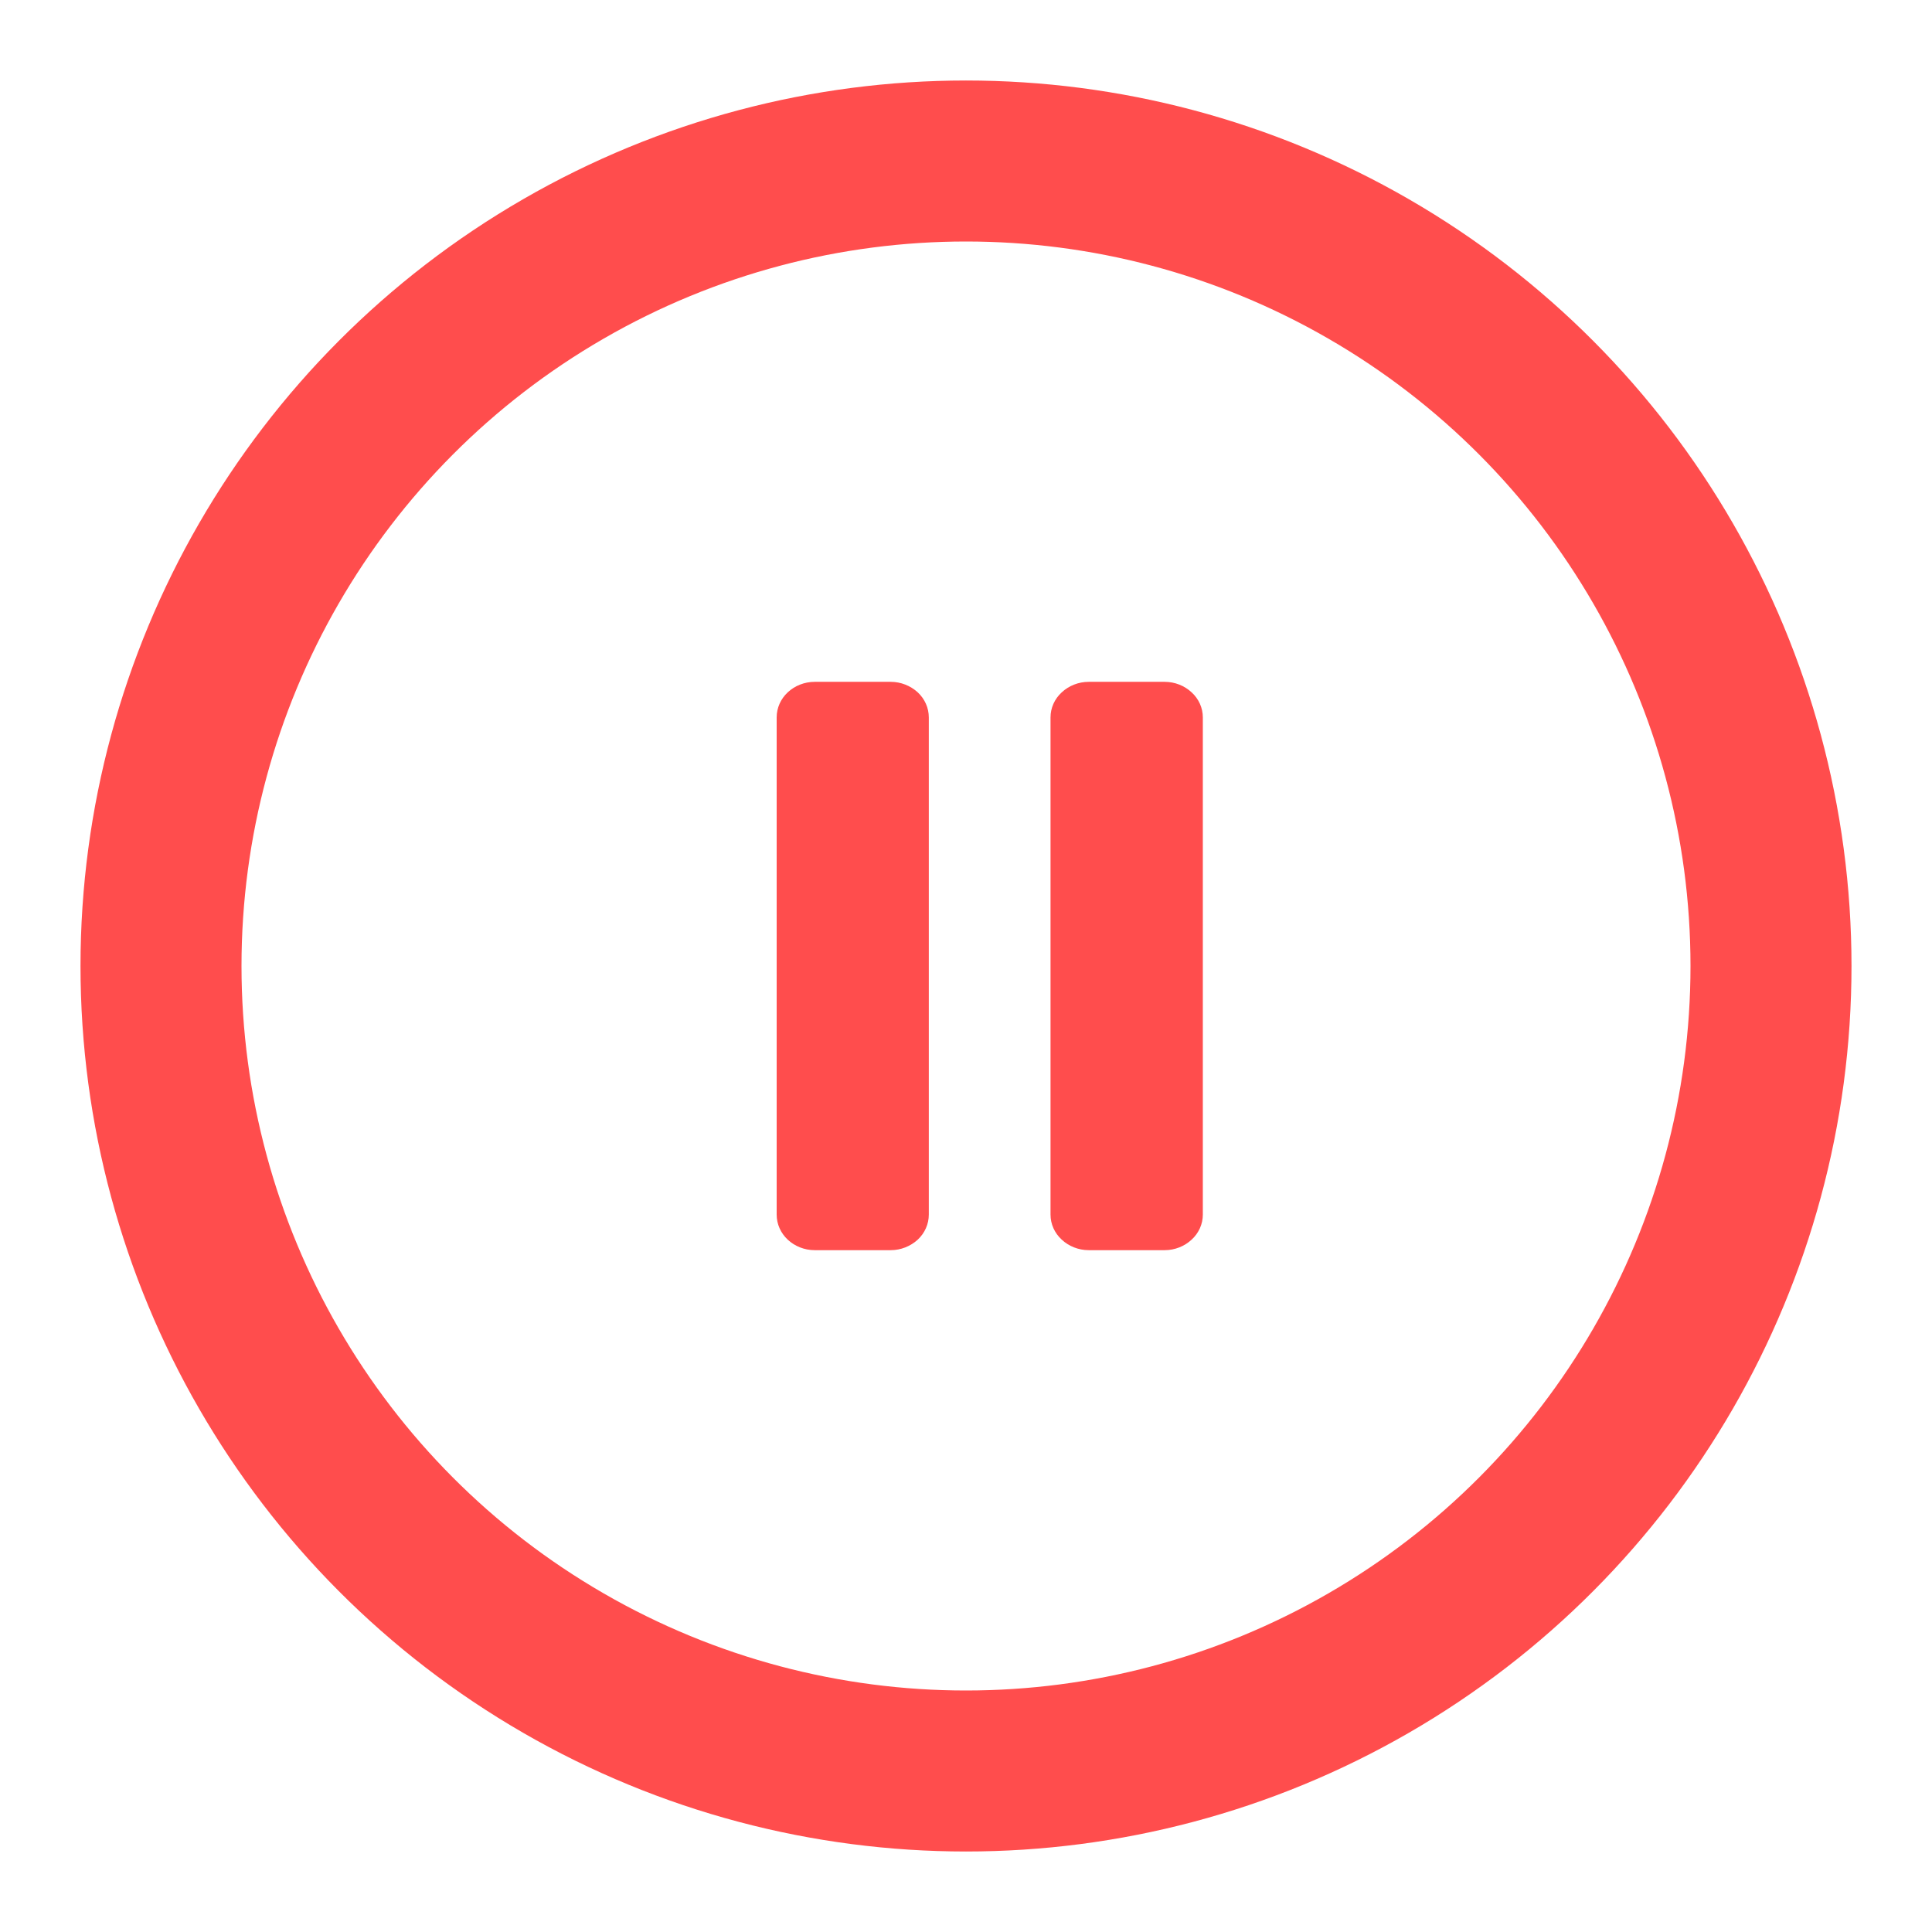 <svg width="12" height="12" viewBox="0 0 12 12" fill="none" xmlns="http://www.w3.org/2000/svg">
<circle cx="6" cy="6" r="5" stroke="#FF4D4D"/>
<path d="M5.769 4.456V7.544C5.769 7.603 5.744 7.659 5.7 7.7C5.655 7.741 5.595 7.765 5.533 7.765H5.06C4.997 7.765 4.937 7.741 4.893 7.7C4.849 7.659 4.824 7.603 4.824 7.544V4.456C4.824 4.397 4.849 4.341 4.893 4.3C4.937 4.259 4.997 4.235 5.06 4.235H5.533C5.595 4.235 5.655 4.259 5.7 4.3C5.744 4.341 5.769 4.397 5.769 4.456ZM7.234 4.235H6.762C6.699 4.235 6.639 4.259 6.595 4.3C6.55 4.341 6.525 4.397 6.525 4.456V7.544C6.525 7.603 6.55 7.659 6.595 7.7C6.639 7.741 6.699 7.765 6.762 7.765H7.234C7.297 7.765 7.357 7.741 7.401 7.7C7.446 7.659 7.471 7.603 7.471 7.544V4.456C7.471 4.397 7.446 4.341 7.401 4.3C7.357 4.259 7.297 4.235 7.234 4.235Z" fill="#FF4D4D"/>
</svg>
